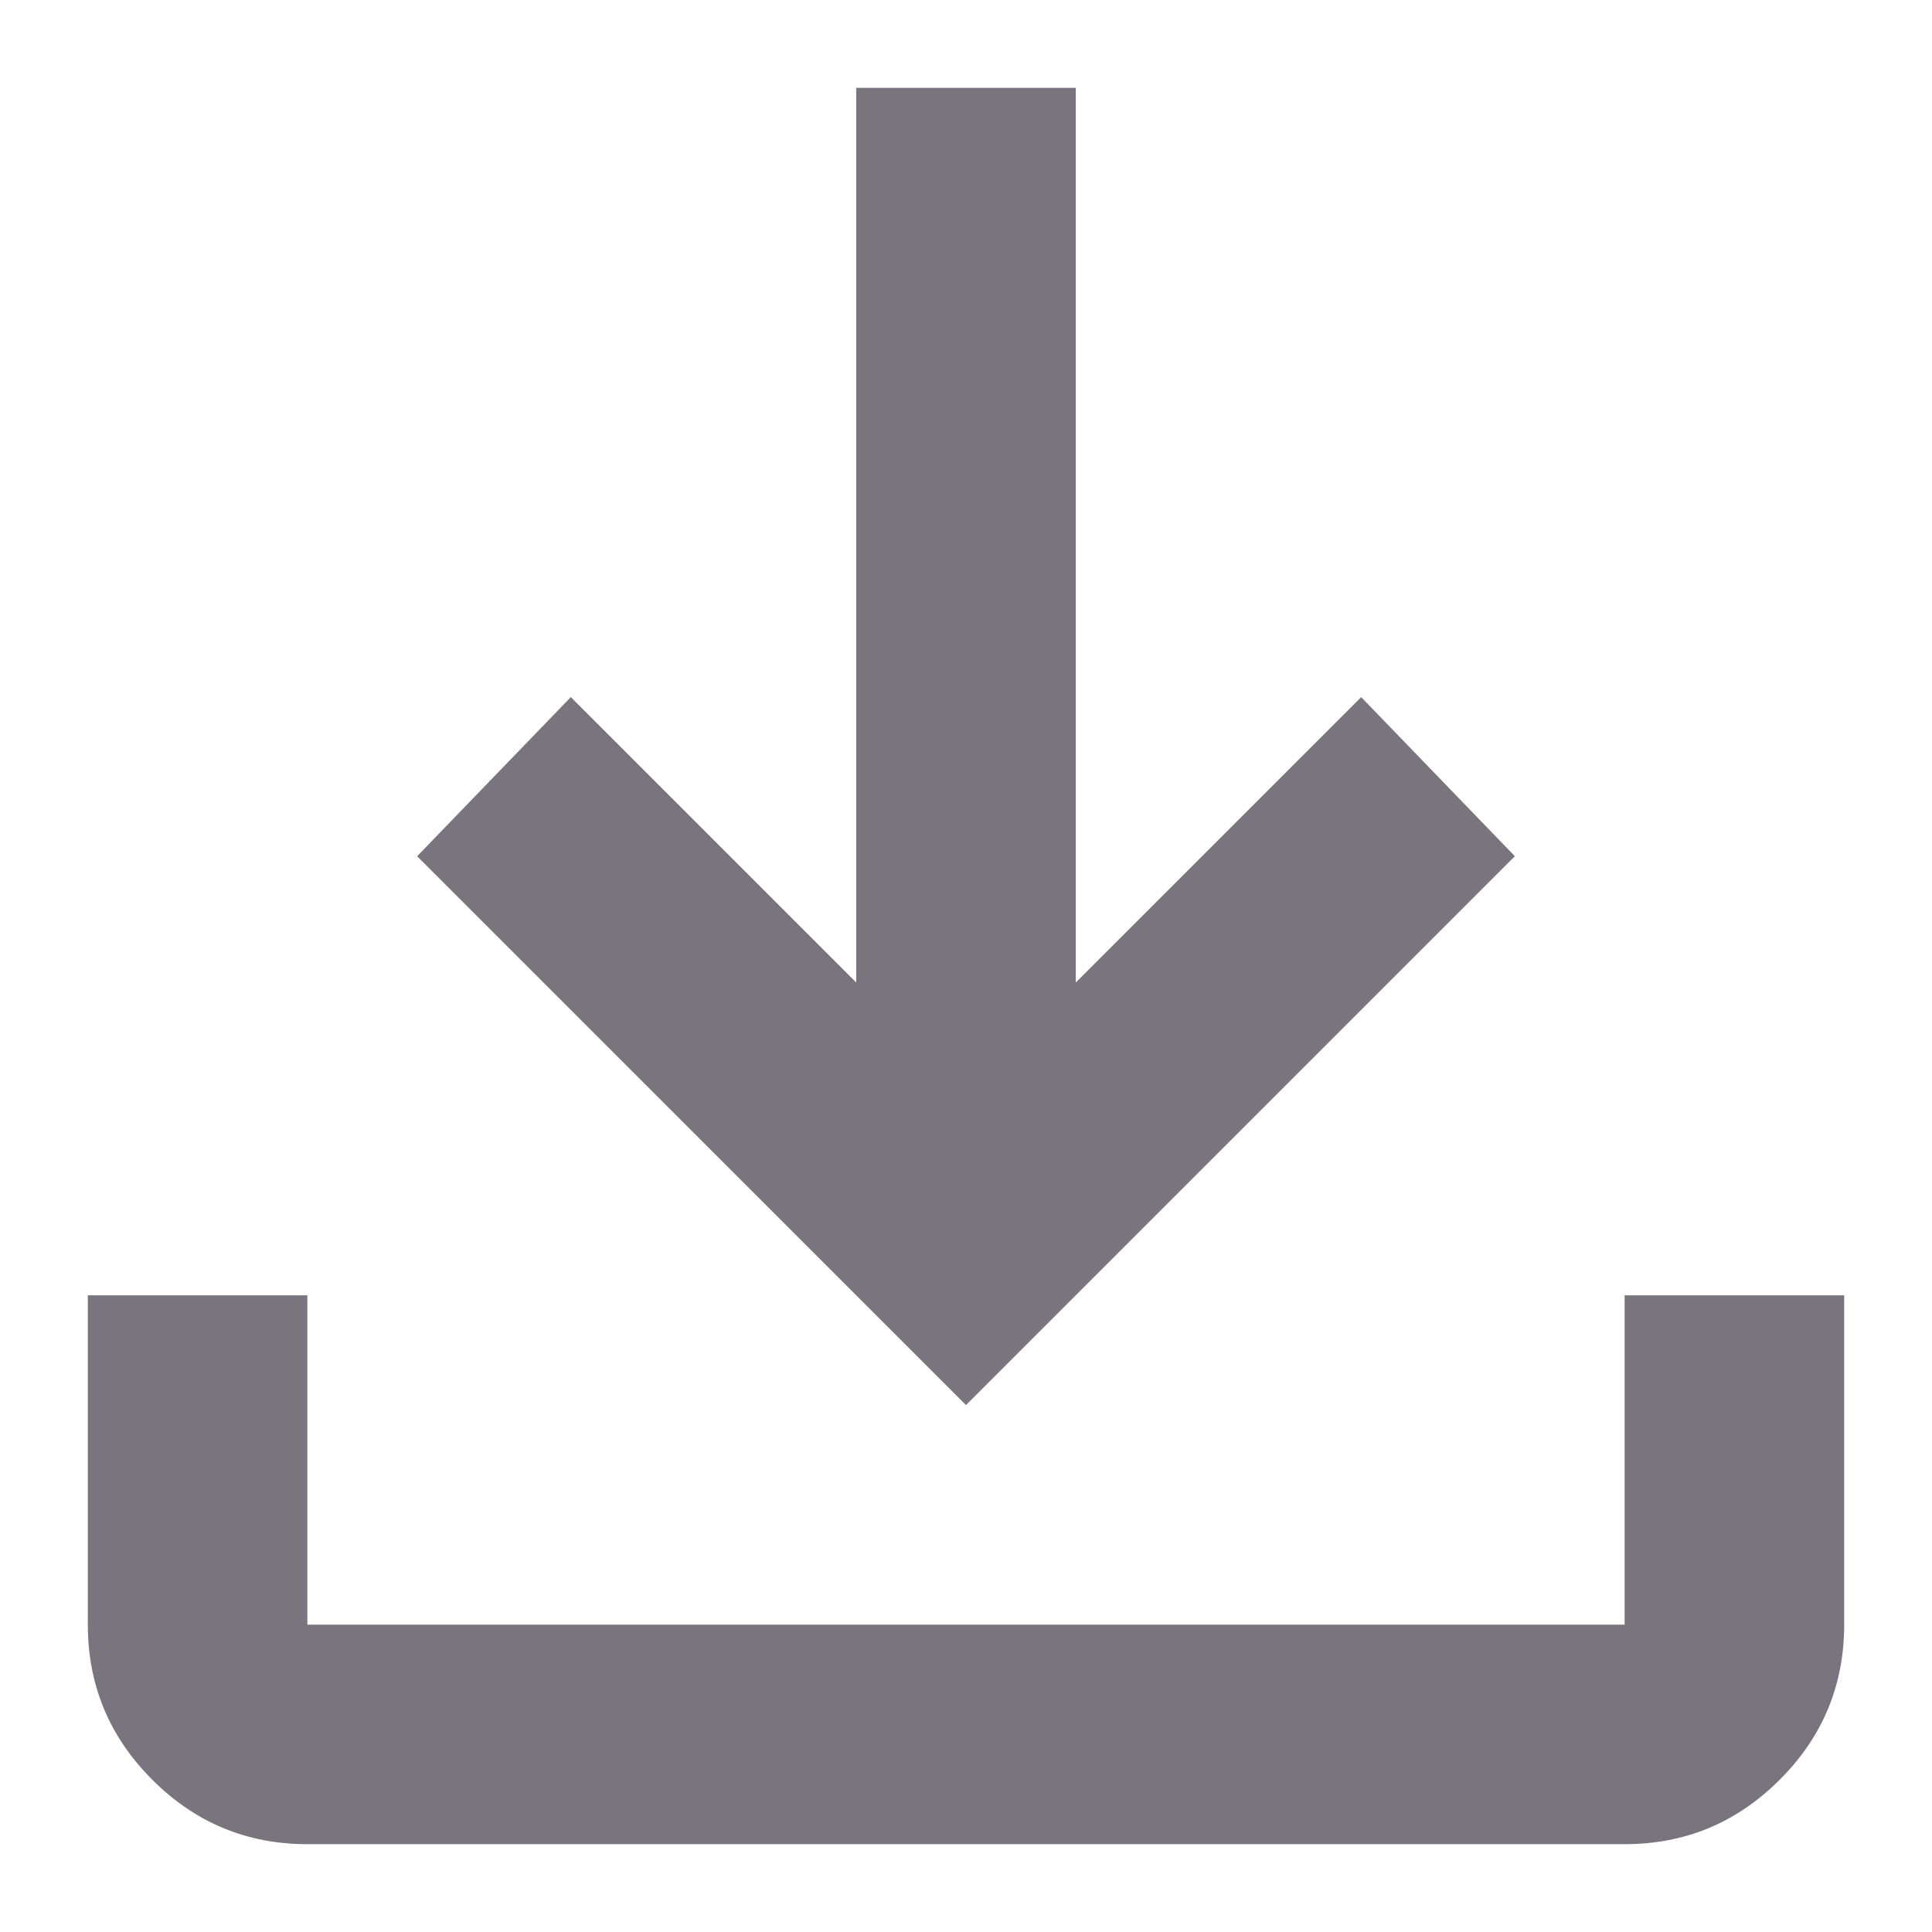 <svg width="11" height="11" viewBox="0 0 11 11" fill="none" xmlns="http://www.w3.org/2000/svg">
<path d="M5.5 8L2.375 4.875L3.25 3.969L4.875 5.594V0.5H6.125V5.594L7.75 3.969L8.625 4.875L5.5 8ZM1.75 10.5C1.406 10.5 1.112 10.378 0.867 10.133C0.622 9.888 0.5 9.594 0.5 9.25V7.375H1.75V9.25H9.25V7.375H10.5V9.25C10.5 9.594 10.378 9.888 10.133 10.133C9.888 10.378 9.594 10.5 9.25 10.5H1.75Z" fill="#79747E"/>
</svg>
